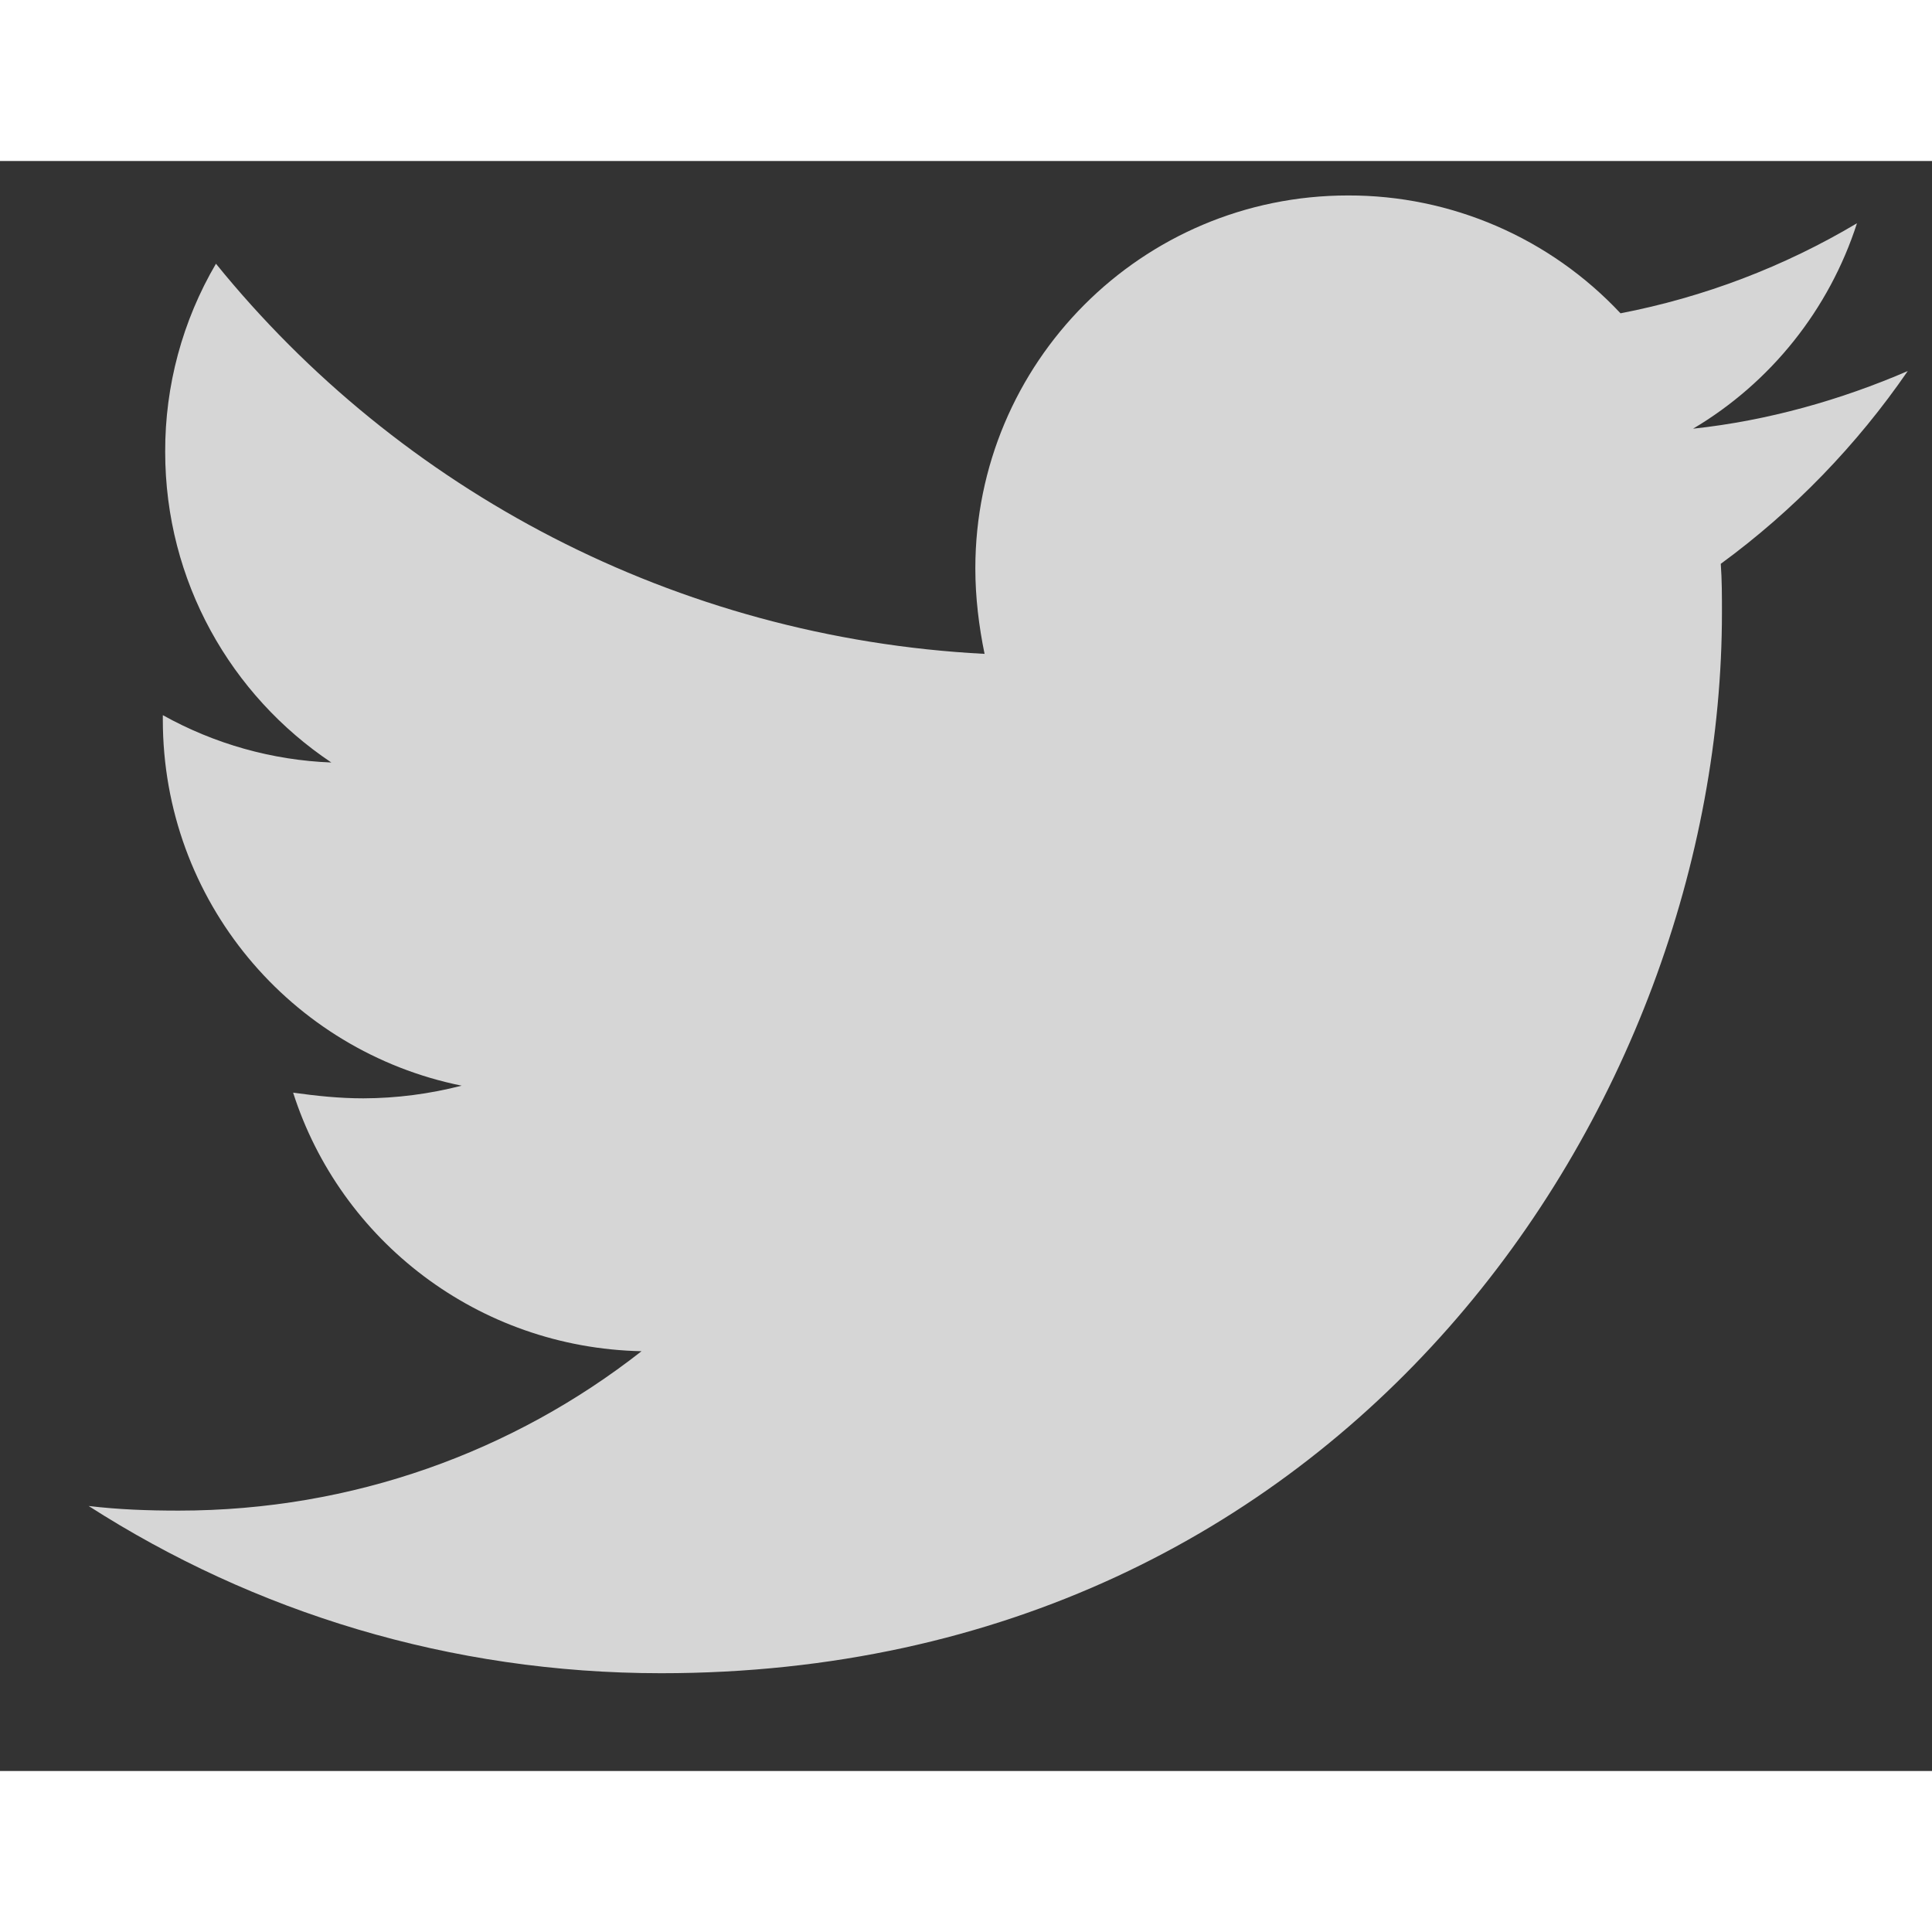 <svg id="twtr-svg" width="17" height="17" viewBox="0 0 18 15" fill="none" xmlns="http://www.w3.org/2000/svg">
<rect x="0" y="0" width="18" height="15" fill="#333333" stroke="none"/>
<path d="M17.774 1.957C17.151 2.226 16.472 2.419 15.774 2.494C16.499 2.064 17.042 1.383 17.301 0.58C16.621 0.985 15.875 1.269 15.098 1.419C14.773 1.072 14.38 0.795 13.943 0.606C13.506 0.417 13.036 0.32 12.56 0.321C10.635 0.321 9.087 1.881 9.087 3.796C9.087 4.065 9.12 4.334 9.173 4.592C6.291 4.442 3.72 3.065 2.012 0.957C1.7 1.489 1.537 2.094 1.539 2.71C1.539 3.916 2.152 4.979 3.087 5.604C2.536 5.583 1.998 5.431 1.517 5.163V5.205C1.517 6.894 2.71 8.293 4.301 8.615C4.002 8.692 3.695 8.732 3.386 8.733C3.16 8.733 2.947 8.71 2.731 8.68C3.171 10.057 4.452 11.057 5.977 11.089C4.784 12.024 3.289 12.574 1.665 12.574C1.374 12.574 1.105 12.564 0.826 12.531C2.366 13.519 4.193 14.089 6.16 14.089C12.548 14.089 16.043 8.798 16.043 4.205C16.043 4.055 16.043 3.904 16.032 3.753C16.709 3.258 17.301 2.645 17.774 1.957Z" fill="white" fill-opacity="0.8"/>
</svg>

